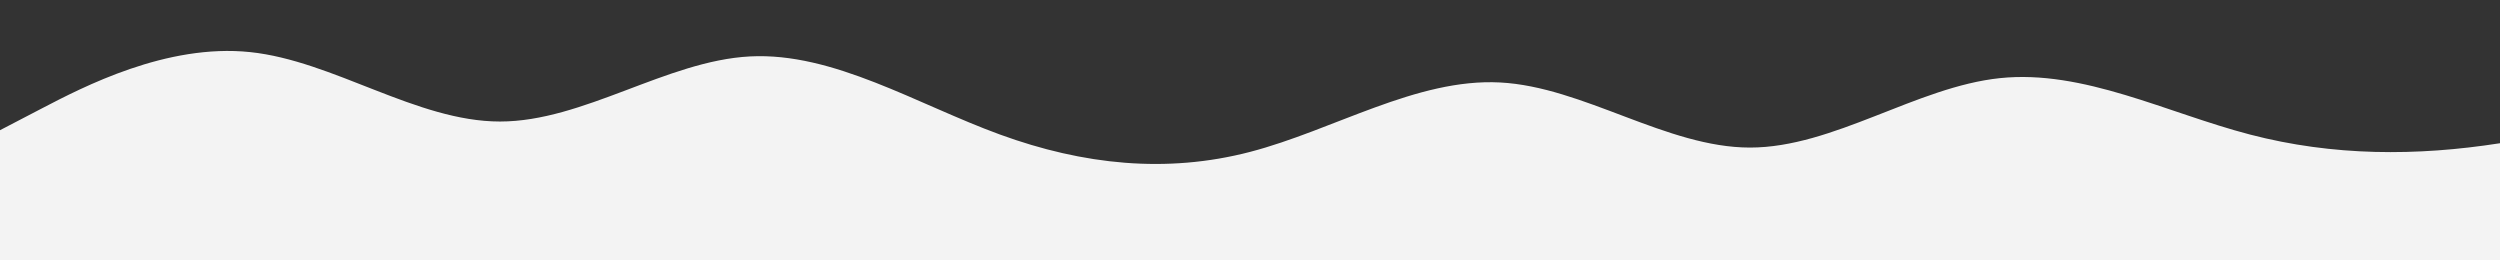 <svg id="wave" style="transform:rotate(180deg); transition: 0.3s" viewBox="0 0 1440 150" version="1.1" xmlns="http://www.w3.org/2000/svg"><rect x="0" y="0" width="1440" height="150" fill="#333333" stroke="none"/><defs><linearGradient id="sw-gradient-0" x1="0" x2="0" y1="1" y2="0"><stop stop-color="rgba(255, 255, 255, 1)" offset="0%"></stop><stop stop-color="rgba(255, 255, 255, 1)" offset="100%"></stop></linearGradient></defs><path style="transform:translate(0, 0px); opacity:1" fill="#F3F3F3" d="M0,75L24,62.5C48,50,96,25,144,30C192,35,240,70,288,70C336,70,384,35,432,32.5C480,30,528,60,576,77.5C624,95,672,100,720,87.5C768,75,816,45,864,47.5C912,50,960,85,1008,85C1056,85,1104,50,1152,45C1200,40,1248,65,1296,77.5C1344,90,1392,90,1440,82.5C1488,75,1536,60,1584,47.5C1632,35,1680,25,1728,17.5C1776,10,1824,5,1872,15C1920,25,1968,50,2016,72.5C2064,95,2112,115,2160,112.5C2208,110,2256,85,2304,75C2352,65,2400,70,2448,60C2496,50,2544,25,2592,17.5C2640,10,2688,20,2736,20C2784,20,2832,10,2880,27.5C2928,45,2976,90,3024,100C3072,110,3120,85,3168,62.5C3216,40,3264,20,3312,32.5C3360,45,3408,90,3432,112.5L3456,135L3456,150L3432,150C3408,150,3360,150,3312,150C3264,150,3216,150,3168,150C3120,150,3072,150,3024,150C2976,150,2928,150,2880,150C2832,150,2784,150,2736,150C2688,150,2640,150,2592,150C2544,150,2496,150,2448,150C2400,150,2352,150,2304,150C2256,150,2208,150,2160,150C2112,150,2064,150,2016,150C1968,150,1920,150,1872,150C1824,150,1776,150,1728,150C1680,150,1632,150,1584,150C1536,150,1488,150,1440,150C1392,150,1344,150,1296,150C1248,150,1200,150,1152,150C1104,150,1056,150,1008,150C960,150,912,150,864,150C816,150,768,150,720,150C672,150,624,150,576,150C528,150,480,150,432,150C384,150,336,150,288,150C240,150,192,150,144,150C96,150,48,150,24,150L0,150Z"></path></svg>